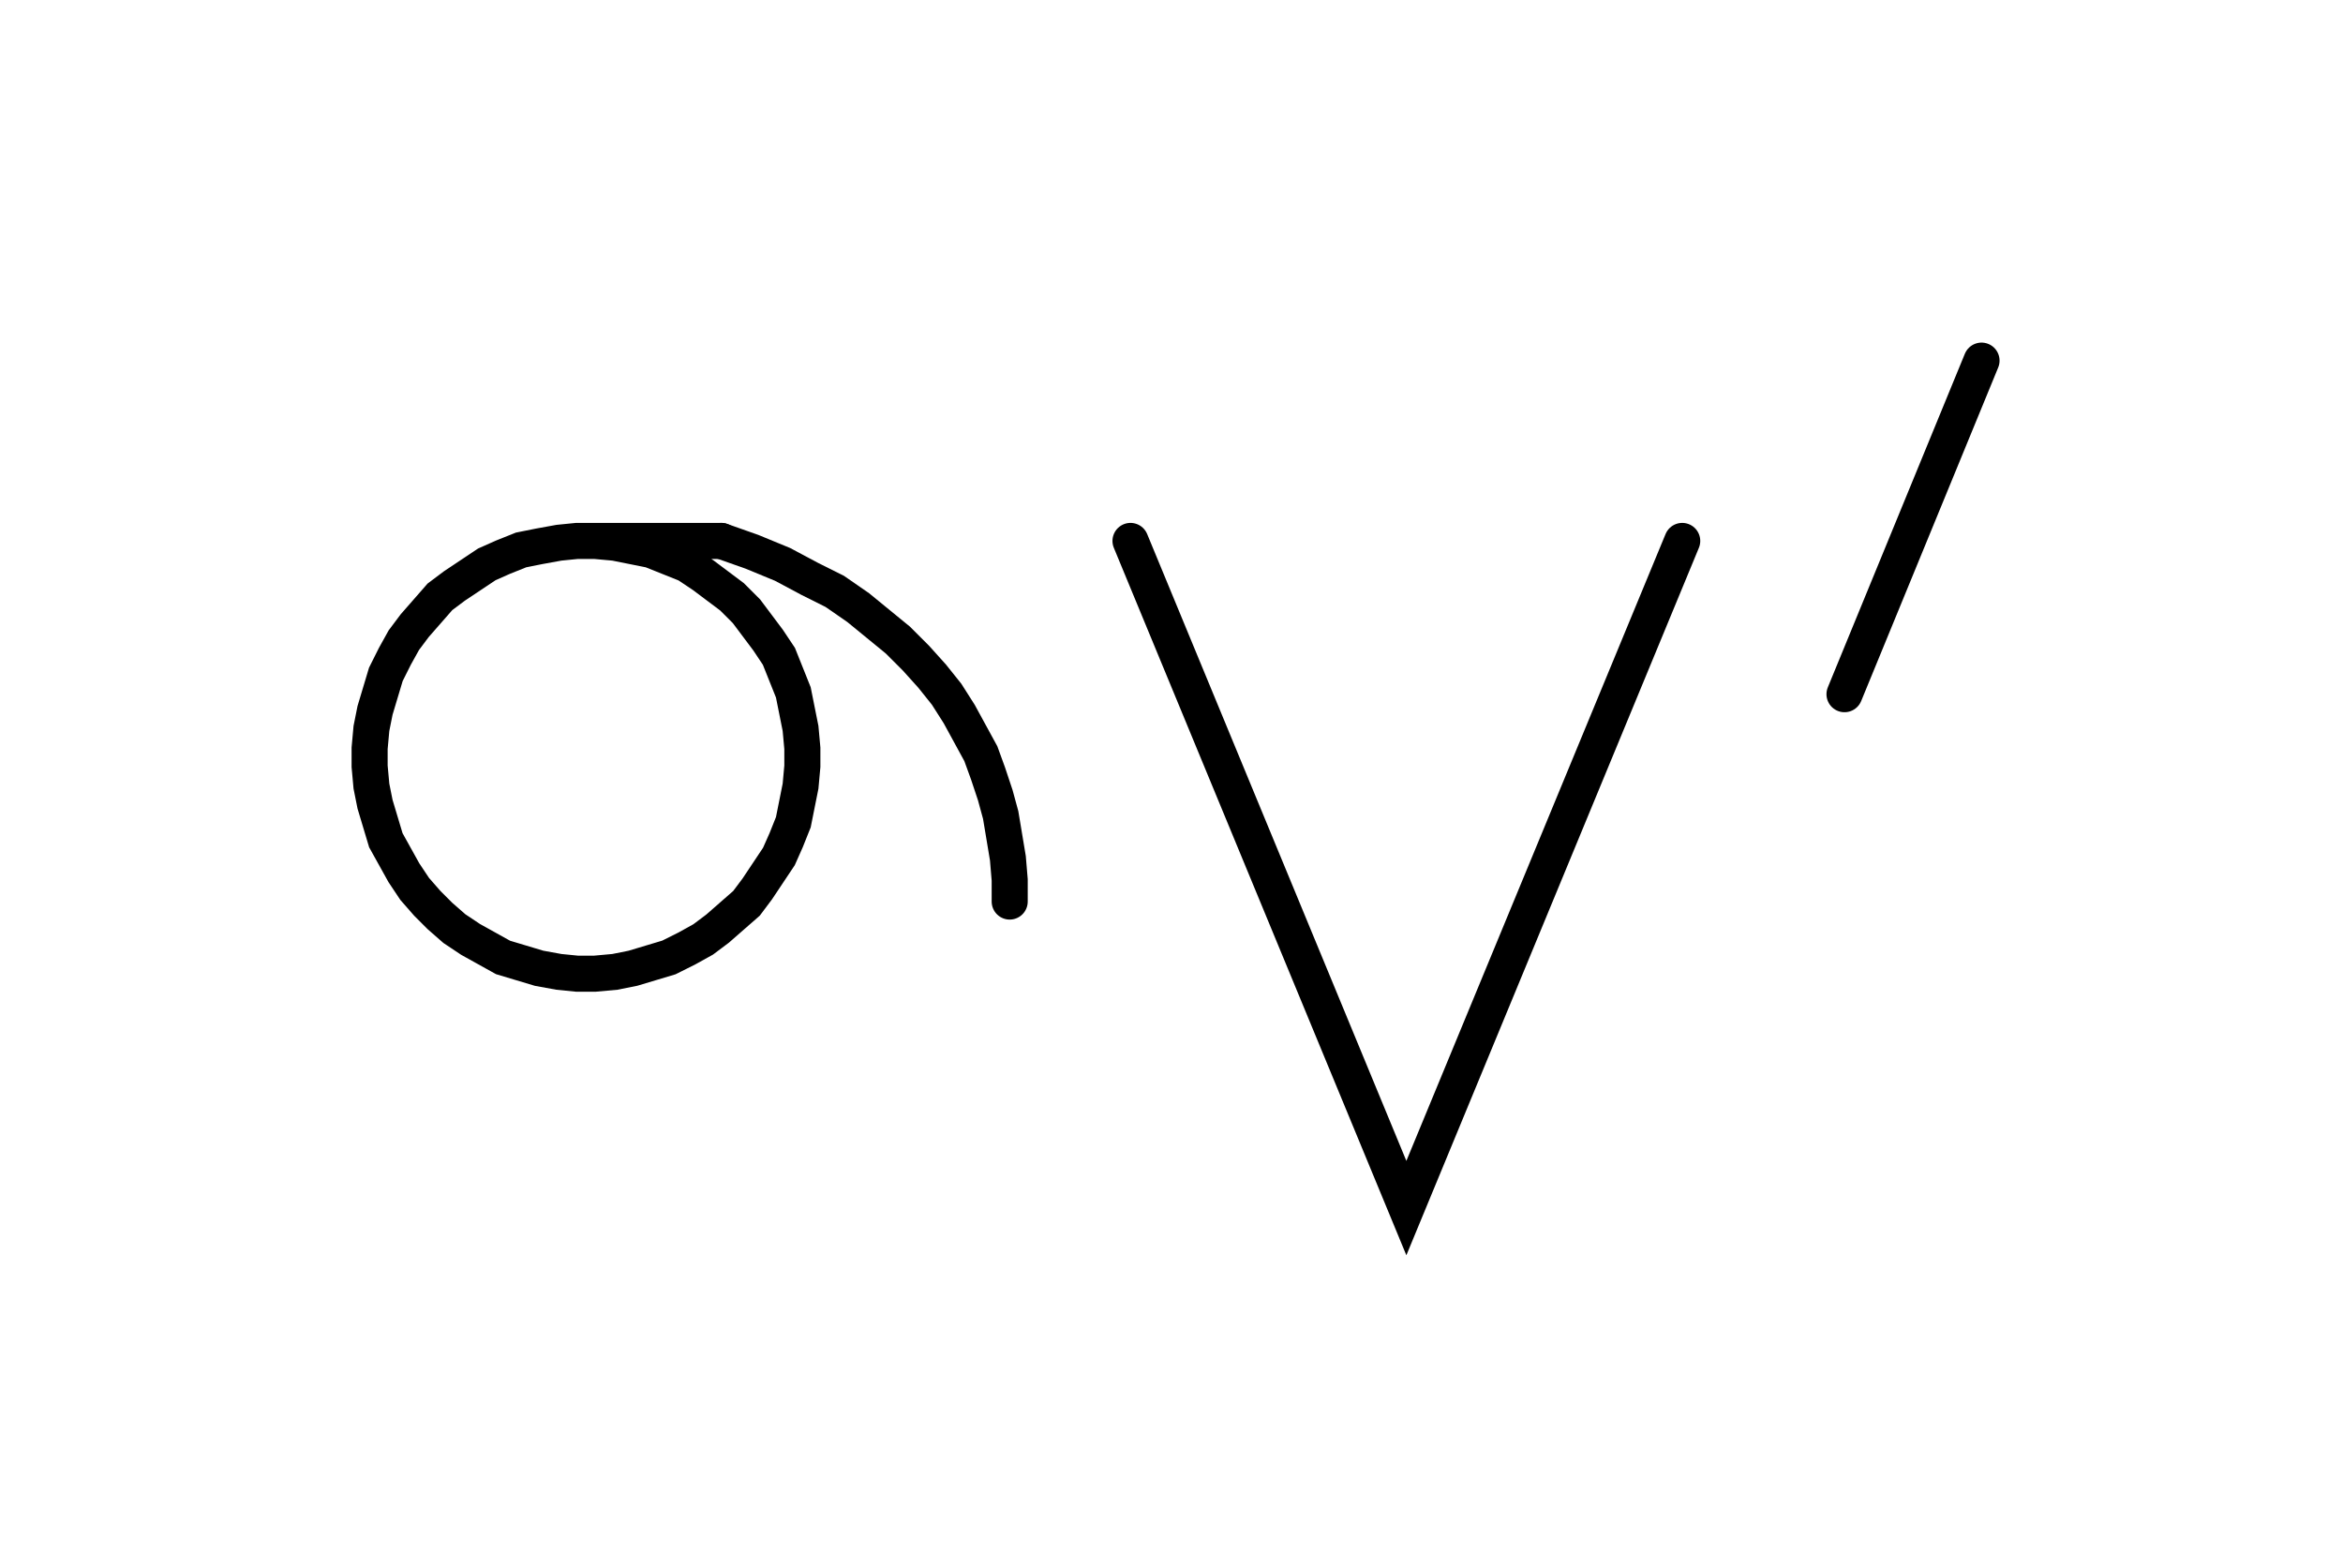 <svg xmlns="http://www.w3.org/2000/svg" width="129.948" height="86.955" style="fill:none; stroke-linecap:round;">
    <rect width="100%" height="100%" fill="#FFFFFF" />
<path stroke="#000000" stroke-width="2" d="M 175,75" />
<path stroke="#000000" stroke-width="2" d="M 32,30 33,30 34.1,30.1 35.1,30.3 36.1,30.5 37.1,30.9 38.1,31.3 39,31.9 39.8,32.5 40.6,33.1 41.4,33.9 42,34.7 42.6,35.5 43.2,36.4 43.6,37.4 44,38.4 44.2,39.4 44.4,40.4 44.5,41.5 44.5,42.5 44.4,43.6 44.2,44.6 44,45.6 43.6,46.6 43.2,47.5 42.6,48.4 42,49.3 41.4,50.1 40.6,50.8 39.8,51.5 39,52.1 38.1,52.6 37.1,53.1 36.1,53.4 35.1,53.7 34.1,53.9 33,54 32,54 31,53.9 29.9,53.7 28.9,53.4 27.9,53.1 27,52.6 26.1,52.1 25.2,51.5 24.4,50.8 23.7,50.1 23,49.3 22.4,48.4 21.9,47.5 21.4,46.6 21.1,45.6 20.8,44.6 20.6,43.6 20.5,42.5 20.5,41.5 20.6,40.4 20.8,39.4 21.1,38.4 21.4,37.4 21.9,36.4 22.4,35.5 23,34.7 23.7,33.9 24.4,33.1 25.2,32.5 26.1,31.9 27,31.3 27.9,30.9 28.9,30.5 29.9,30.3 31,30.1 32,30 40,30" />
<path stroke="#000000" stroke-width="2" d="M 40,30 41.7,30.6 43.4,31.3 44.9,32.1 46.3,32.8 47.6,33.7 48.7,34.6 49.8,35.5 50.8,36.5 51.7,37.5 52.5,38.5 53.2,39.6 53.8,40.7 54.4,41.8 54.8,42.9 55.2,44.1 55.5,45.2 55.7,46.4 55.9,47.6 56,48.8 56,50" />
<path stroke="#000000" stroke-width="2" d="M 62.7,70" />
<path stroke="#000000" stroke-width="2" d="M 62.7,30 78,67 93.3,30" />
<path stroke="#000000" stroke-width="2" d="M 99.9,70" />
<path stroke="#000000" stroke-width="2" d="M 109.9,20 102.3,38.5" />
</svg>